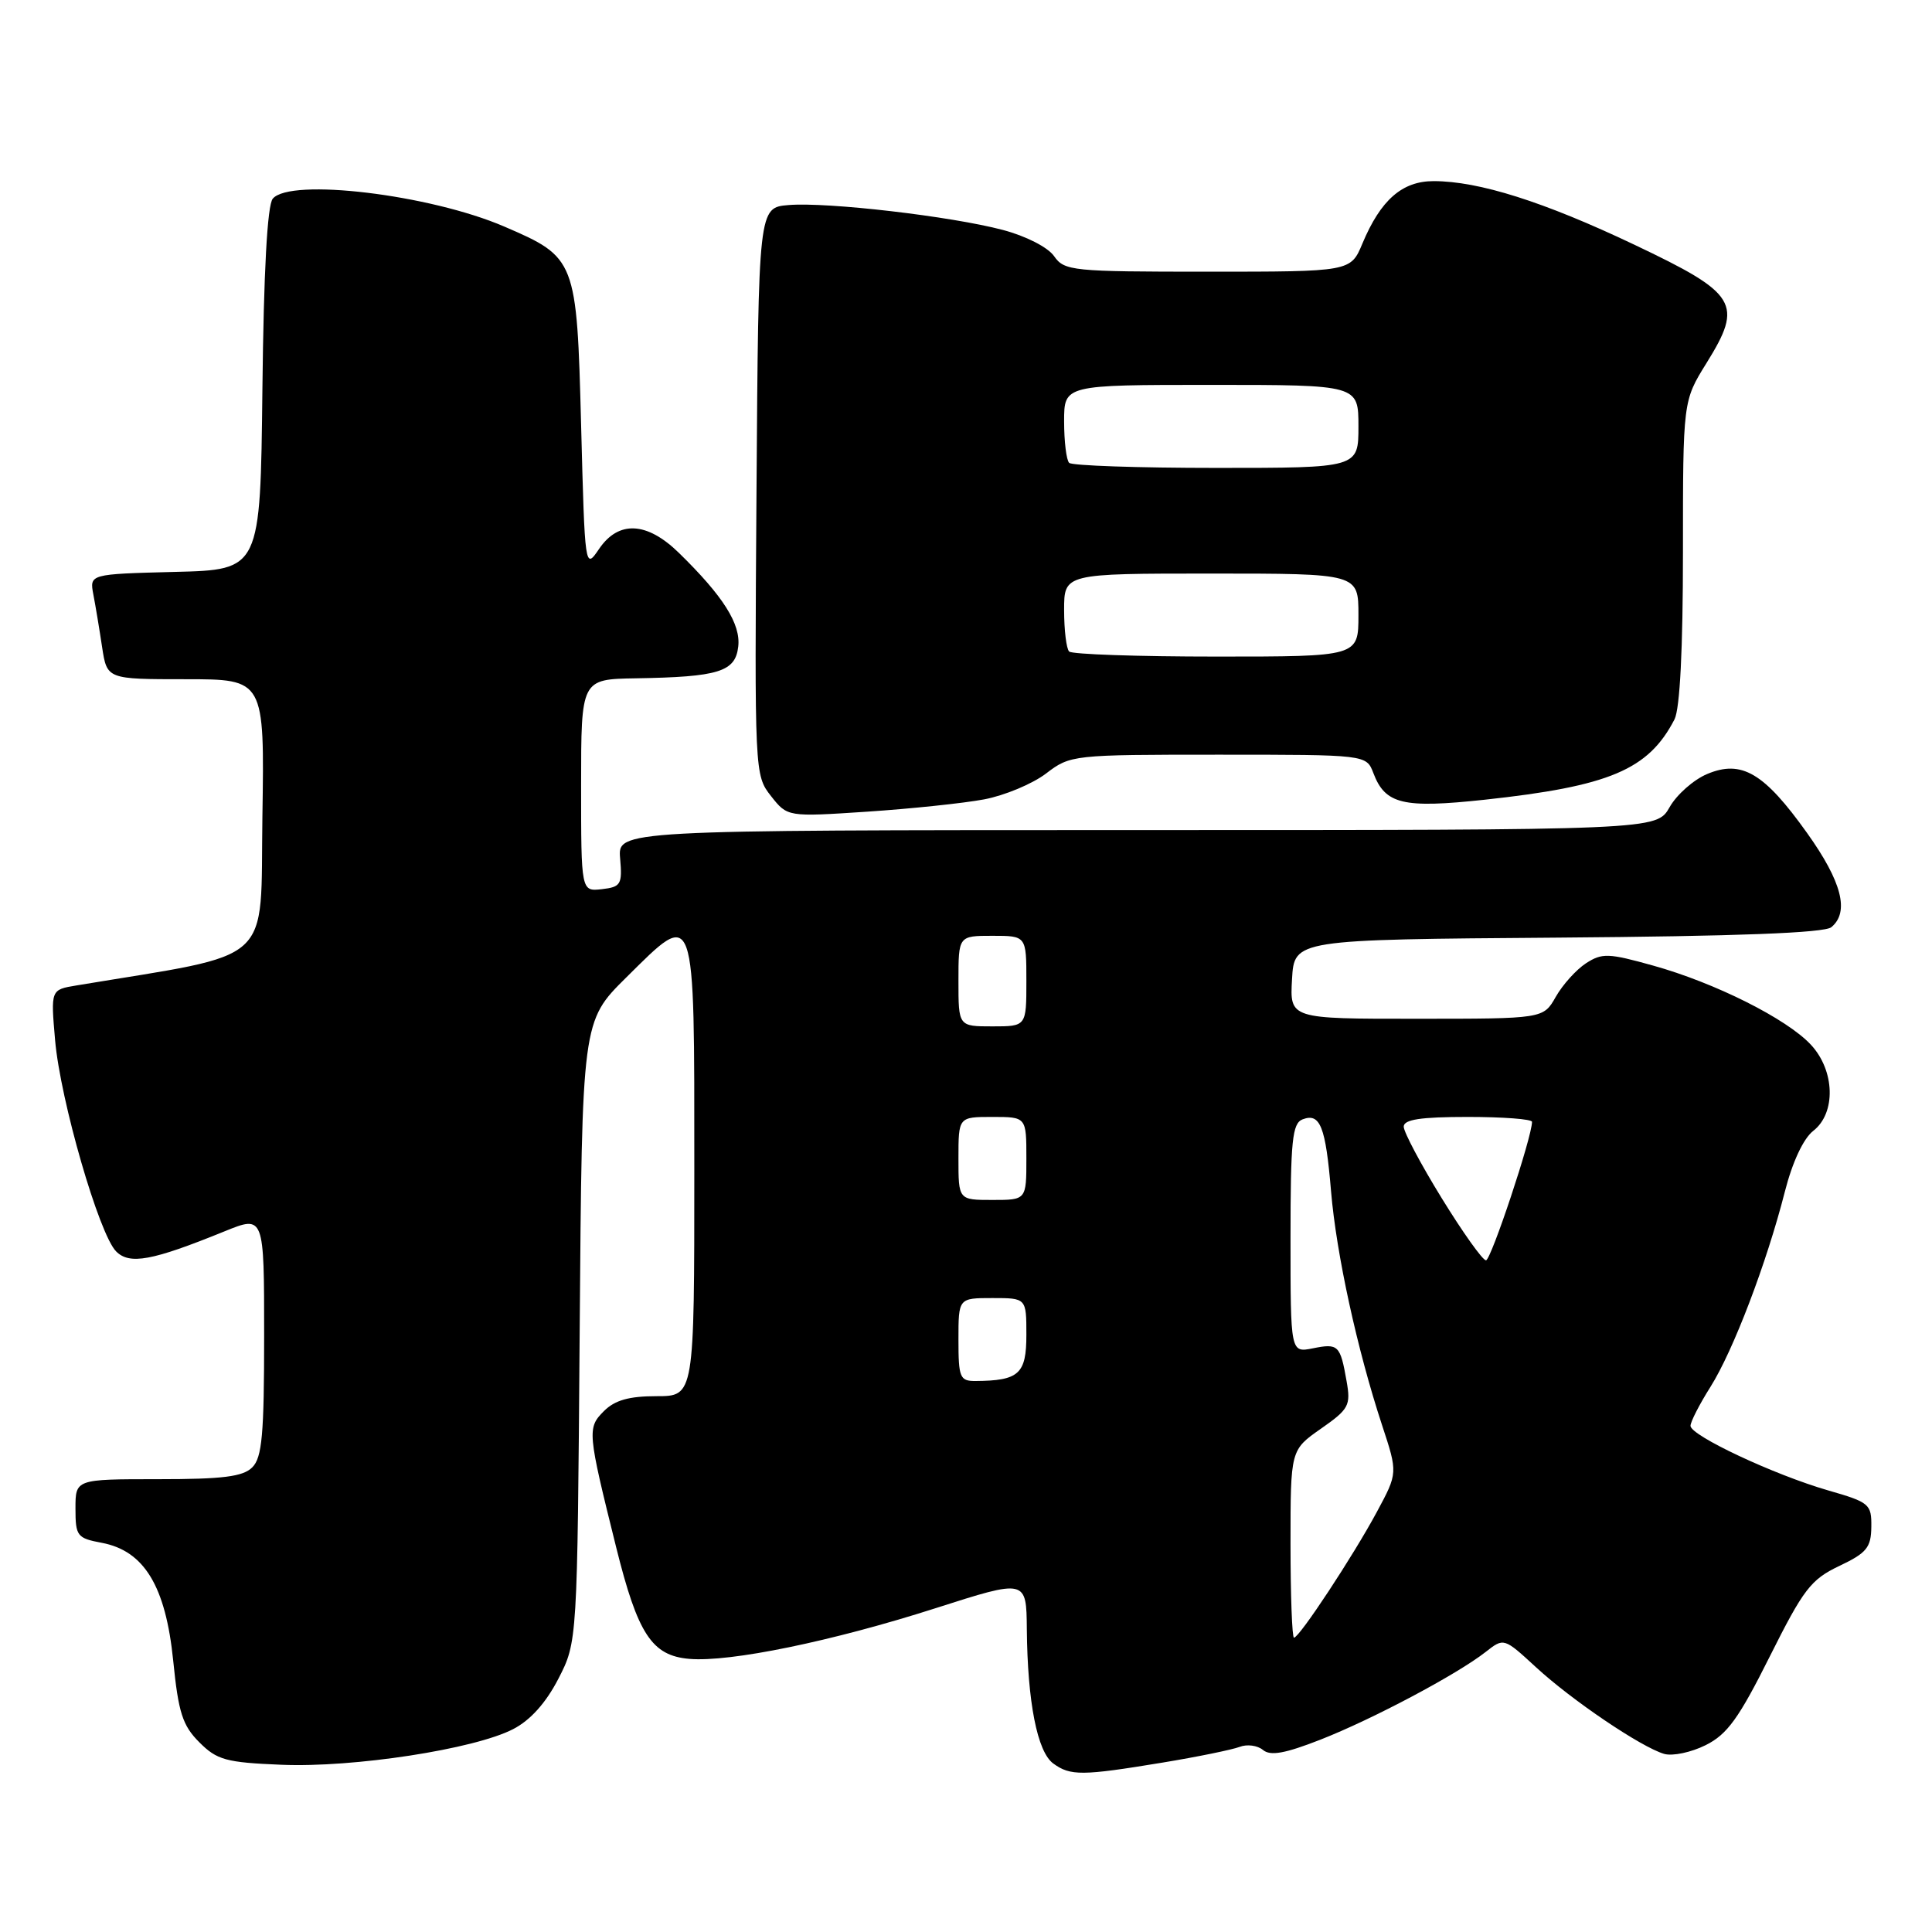 <?xml version="1.0" encoding="UTF-8" standalone="no"?>
<!DOCTYPE svg PUBLIC "-//W3C//DTD SVG 1.1//EN" "http://www.w3.org/Graphics/SVG/1.1/DTD/svg11.dtd" >
<svg xmlns="http://www.w3.org/2000/svg" xmlns:xlink="http://www.w3.org/1999/xlink" version="1.1" viewBox="0 0 256 256">
 <g >
 <path fill="currentColor"
d=" M 154.00 233.56 C 158.68 232.79 163.29 231.84 164.26 231.47 C 165.23 231.09 166.62 231.27 167.35 231.88 C 168.34 232.70 170.27 232.35 174.95 230.52 C 181.87 227.81 193.11 221.84 196.86 218.89 C 199.27 217.00 199.27 217.00 203.52 220.91 C 208.29 225.31 217.47 231.51 220.51 232.40 C 221.62 232.72 224.09 232.20 226.01 231.24 C 228.87 229.82 230.41 227.68 234.50 219.50 C 238.97 210.57 239.95 209.29 243.71 207.50 C 247.34 205.78 247.93 205.06 247.96 202.32 C 248.00 199.30 247.71 199.06 242.25 197.49 C 235.08 195.42 224.00 190.22 224.00 188.93 C 224.00 188.40 225.19 186.07 226.65 183.76 C 229.65 179.00 234.08 167.40 236.50 157.91 C 237.50 153.98 238.96 150.86 240.27 149.84 C 243.30 147.49 243.14 141.85 239.95 138.43 C 236.75 134.99 227.23 130.22 219.03 127.94 C 213.13 126.29 212.28 126.26 210.15 127.64 C 208.86 128.48 207.06 130.48 206.15 132.08 C 204.50 134.99 204.50 134.99 187.70 134.99 C 170.90 135.00 170.90 135.00 171.20 129.75 C 171.50 124.50 171.50 124.50 206.41 124.24 C 230.15 124.06 241.75 123.62 242.66 122.86 C 245.09 120.85 244.06 116.84 239.45 110.38 C 233.76 102.40 230.77 100.64 226.21 102.56 C 224.42 103.31 222.17 105.29 221.23 106.96 C 219.50 109.99 219.50 109.99 150.67 109.99 C 81.85 110.00 81.85 110.00 82.17 113.75 C 82.47 117.19 82.27 117.53 79.75 117.82 C 77.00 118.13 77.00 118.13 77.00 104.07 C 77.00 90.00 77.00 90.00 84.25 89.88 C 95.23 89.70 97.44 89.02 97.82 85.68 C 98.17 82.69 95.83 78.99 89.95 73.25 C 85.71 69.11 81.95 68.94 79.37 72.75 C 77.51 75.49 77.50 75.42 77.00 56.33 C 76.43 34.38 76.32 34.11 66.82 30.02 C 56.95 25.77 38.45 23.55 36.14 26.33 C 35.42 27.20 34.94 35.98 34.77 51.58 C 34.50 75.50 34.50 75.50 23.18 75.78 C 11.86 76.07 11.86 76.07 12.37 78.78 C 12.66 80.28 13.18 83.41 13.53 85.75 C 14.18 90.00 14.18 90.00 24.61 90.00 C 35.05 90.00 35.05 90.00 34.77 108.20 C 34.47 128.18 36.70 126.16 10.11 130.58 C 6.72 131.14 6.72 131.14 7.30 137.82 C 7.99 145.78 13.13 163.56 15.39 165.82 C 17.18 167.61 20.14 167.07 29.75 163.16 C 35.00 161.03 35.00 161.03 35.00 176.94 C 35.00 190.08 34.73 193.13 33.43 194.43 C 32.19 195.67 29.53 196.00 20.93 196.00 C 10.00 196.00 10.00 196.00 10.00 199.89 C 10.00 203.54 10.22 203.82 13.48 204.43 C 19.11 205.49 21.95 210.18 22.95 220.04 C 23.64 226.94 24.19 228.64 26.41 230.86 C 28.75 233.21 29.95 233.54 37.29 233.84 C 46.84 234.24 62.85 231.78 67.99 229.12 C 70.28 227.94 72.34 225.64 73.99 222.44 C 76.50 217.56 76.50 217.56 76.81 176.44 C 77.12 135.32 77.12 135.32 82.98 129.52 C 92.23 120.36 92.00 119.71 92.00 154.97 C 92.00 185.00 92.00 185.00 87.00 185.00 C 83.35 185.00 81.47 185.53 80.02 186.98 C 77.79 189.21 77.84 189.73 81.64 205.00 C 84.51 216.54 86.37 219.39 91.35 219.81 C 96.73 220.27 110.27 217.48 123.95 213.10 C 136.00 209.24 136.00 209.24 136.06 215.87 C 136.15 225.52 137.44 232.12 139.56 233.67 C 141.83 235.33 143.39 235.31 154.00 233.56 Z  M 130.41 105.92 C 133.11 105.41 136.80 103.87 138.60 102.50 C 141.83 100.03 142.11 100.00 161.46 100.00 C 181.05 100.00 181.05 100.00 181.98 102.44 C 183.55 106.57 185.89 107.13 196.70 105.97 C 213.27 104.18 218.43 102.00 221.88 95.32 C 222.60 93.91 223.00 85.99 223.00 73.13 C 223.00 53.13 223.00 53.13 226.12 48.11 C 231.02 40.22 230.23 38.92 216.57 32.43 C 204.60 26.74 195.96 24.00 189.96 24.00 C 185.79 24.00 182.95 26.49 180.53 32.26 C 178.97 36.00 178.97 36.00 160.04 36.00 C 142.06 36.00 141.04 35.90 139.67 33.94 C 138.85 32.76 135.94 31.28 132.89 30.47 C 126.00 28.65 109.65 26.75 104.50 27.17 C 100.50 27.50 100.50 27.50 100.24 65.10 C 99.98 102.43 99.99 102.72 102.16 105.48 C 104.34 108.25 104.34 108.25 114.92 107.55 C 120.74 107.16 127.71 106.43 130.41 105.92 Z  M 171.00 204.56 C 171.00 192.13 171.00 192.13 175.03 189.31 C 178.74 186.72 179.00 186.23 178.43 183.01 C 177.59 178.23 177.34 177.98 173.96 178.66 C 171.00 179.25 171.00 179.25 171.00 164.09 C 171.00 151.12 171.23 148.85 172.60 148.32 C 174.93 147.43 175.65 149.25 176.37 157.84 C 177.07 166.16 179.83 178.81 183.13 188.84 C 185.22 195.18 185.22 195.18 182.44 200.34 C 179.31 206.16 172.17 217.00 171.46 217.00 C 171.21 217.00 171.00 211.40 171.00 204.56 Z  M 127.00 177.50 C 127.00 172.00 127.00 172.00 131.50 172.00 C 136.00 172.00 136.00 172.00 136.00 176.88 C 136.00 182.06 135.02 182.95 129.25 182.99 C 127.19 183.00 127.00 182.54 127.00 177.50 Z  M 191.05 158.79 C 188.27 154.28 186.00 150.00 186.00 149.29 C 186.00 148.34 188.22 148.00 194.50 148.00 C 199.18 148.00 203.00 148.29 203.00 148.65 C 203.00 150.66 197.56 167.00 196.90 167.00 C 196.46 167.00 193.83 163.31 191.05 158.79 Z  M 127.00 153.50 C 127.00 148.00 127.00 148.00 131.50 148.00 C 136.00 148.00 136.00 148.00 136.00 153.50 C 136.00 159.00 136.00 159.00 131.50 159.00 C 127.00 159.00 127.00 159.00 127.00 153.50 Z  M 127.00 130.00 C 127.00 124.00 127.00 124.00 131.50 124.00 C 136.00 124.00 136.00 124.00 136.00 130.00 C 136.00 136.00 136.00 136.00 131.50 136.00 C 127.00 136.00 127.00 136.00 127.00 130.00 Z  M 141.67 86.33 C 141.30 85.97 141.00 83.49 141.00 80.83 C 141.00 76.00 141.00 76.00 160.50 76.00 C 180.00 76.00 180.00 76.00 180.00 81.50 C 180.00 87.00 180.00 87.00 161.17 87.00 C 150.81 87.00 142.03 86.70 141.67 86.33 Z  M 141.67 61.33 C 141.30 60.97 141.00 58.49 141.00 55.83 C 141.00 51.00 141.00 51.00 160.50 51.00 C 180.00 51.00 180.00 51.00 180.00 56.50 C 180.00 62.00 180.00 62.00 161.17 62.00 C 150.81 62.00 142.03 61.70 141.67 61.33 Z "/>
</g>
</svg>